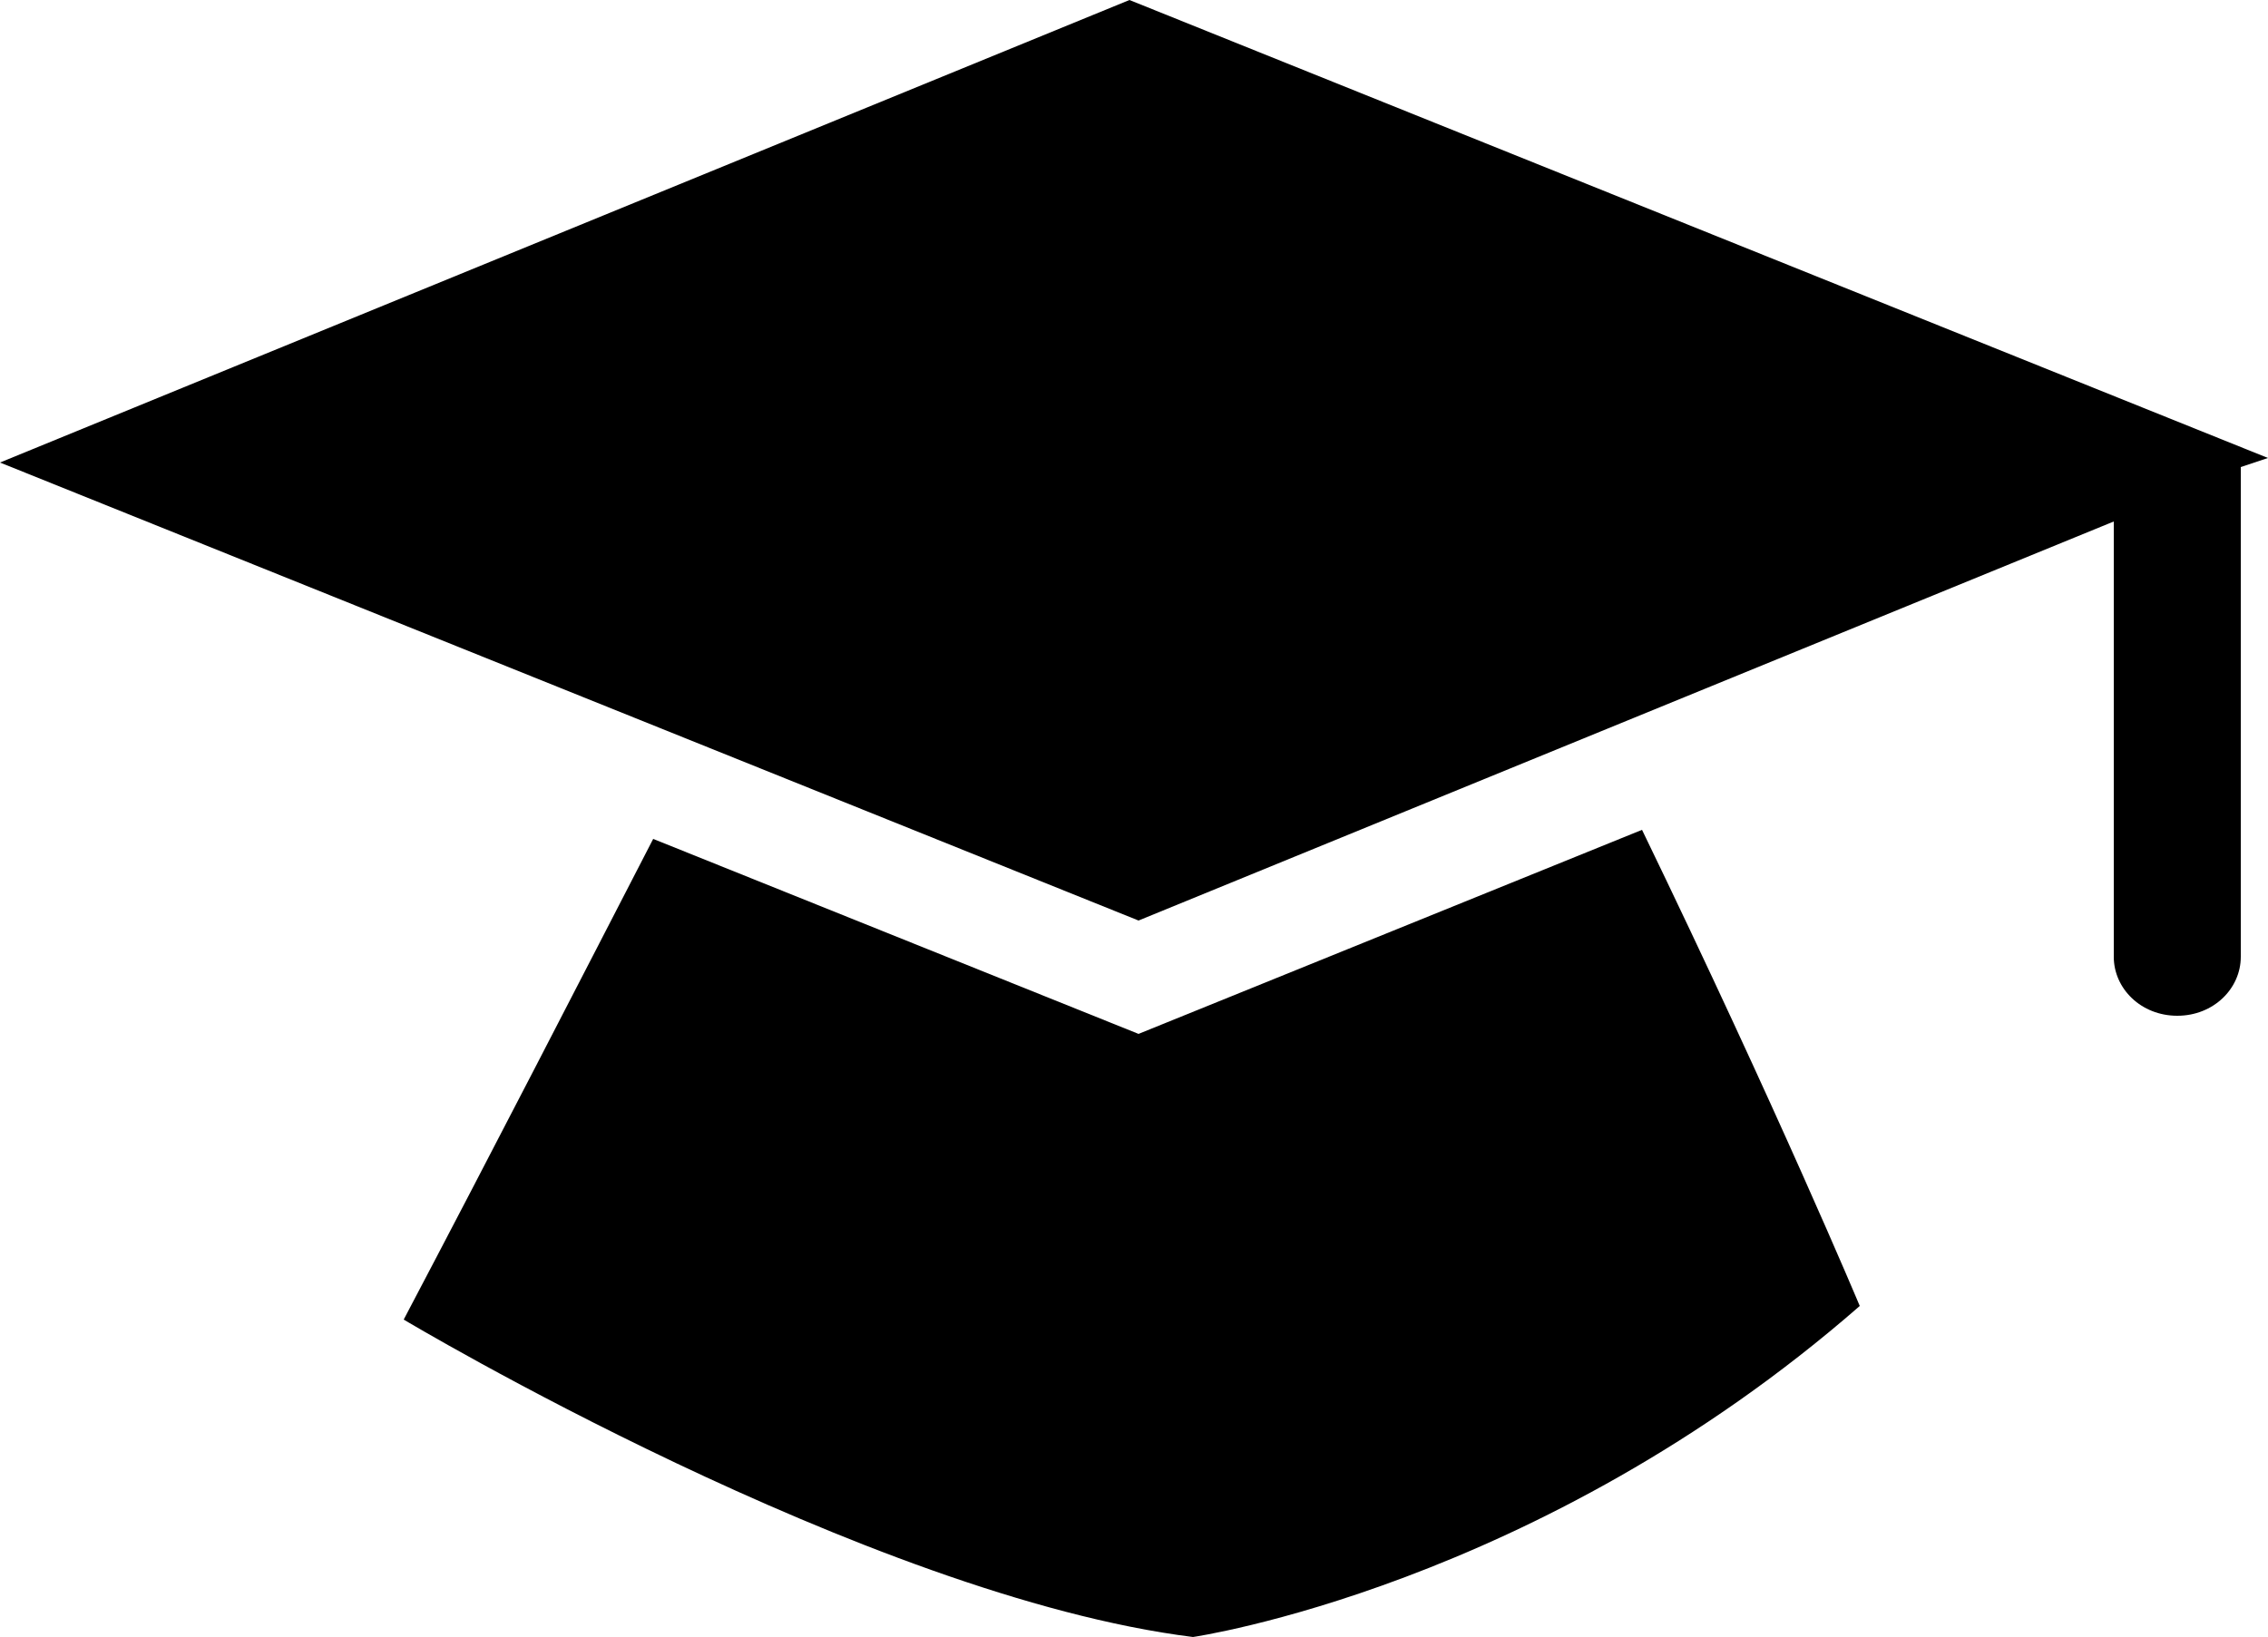 <?xml version="1.0" encoding="utf-8"?>
<!-- Generator: Adobe Illustrator 18.1.1, SVG Export Plug-In . SVG Version: 6.00 Build 0)  -->
<svg version="1.1" id="Layer_1" xmlns="http://www.w3.org/2000/svg" xmlns:xlink="http://www.w3.org/1999/xlink" x="0px" y="0px"
	 viewBox="0 0 50 36.1" enable-background="new 0 0 50 36.1" xml:space="preserve">
<g>
	<path d="M25.1,22.8l-10.7-4.3c-1.6,3.1-3.5,6.8-5.5,10.6c0,0,10.2,6.1,17.4,7c0,0,7.6-1.1,14.7-7.3c0,0-1.8-4.3-4.8-10.5L25.1,22.8
		z"/>
	<path d="M50,10.1L24.9,0L0,10.2l25.1,10.1l21.5-8.8v9.6c0,0.7,0.6,1.3,1.4,1.3c0.8,0,1.4-0.6,1.4-1.3V10.3L50,10.1z"/>
</g>
<g>
</g>
<g>
</g>
<g>
</g>
<g>
</g>
<g>
</g>
<g>
</g>
<g>
</g>
<g>
</g>
<g>
</g>
<g>
</g>
<g>
</g>
<g>
</g>
<g>
</g>
<g>
</g>
<g>
</g>
</svg>
